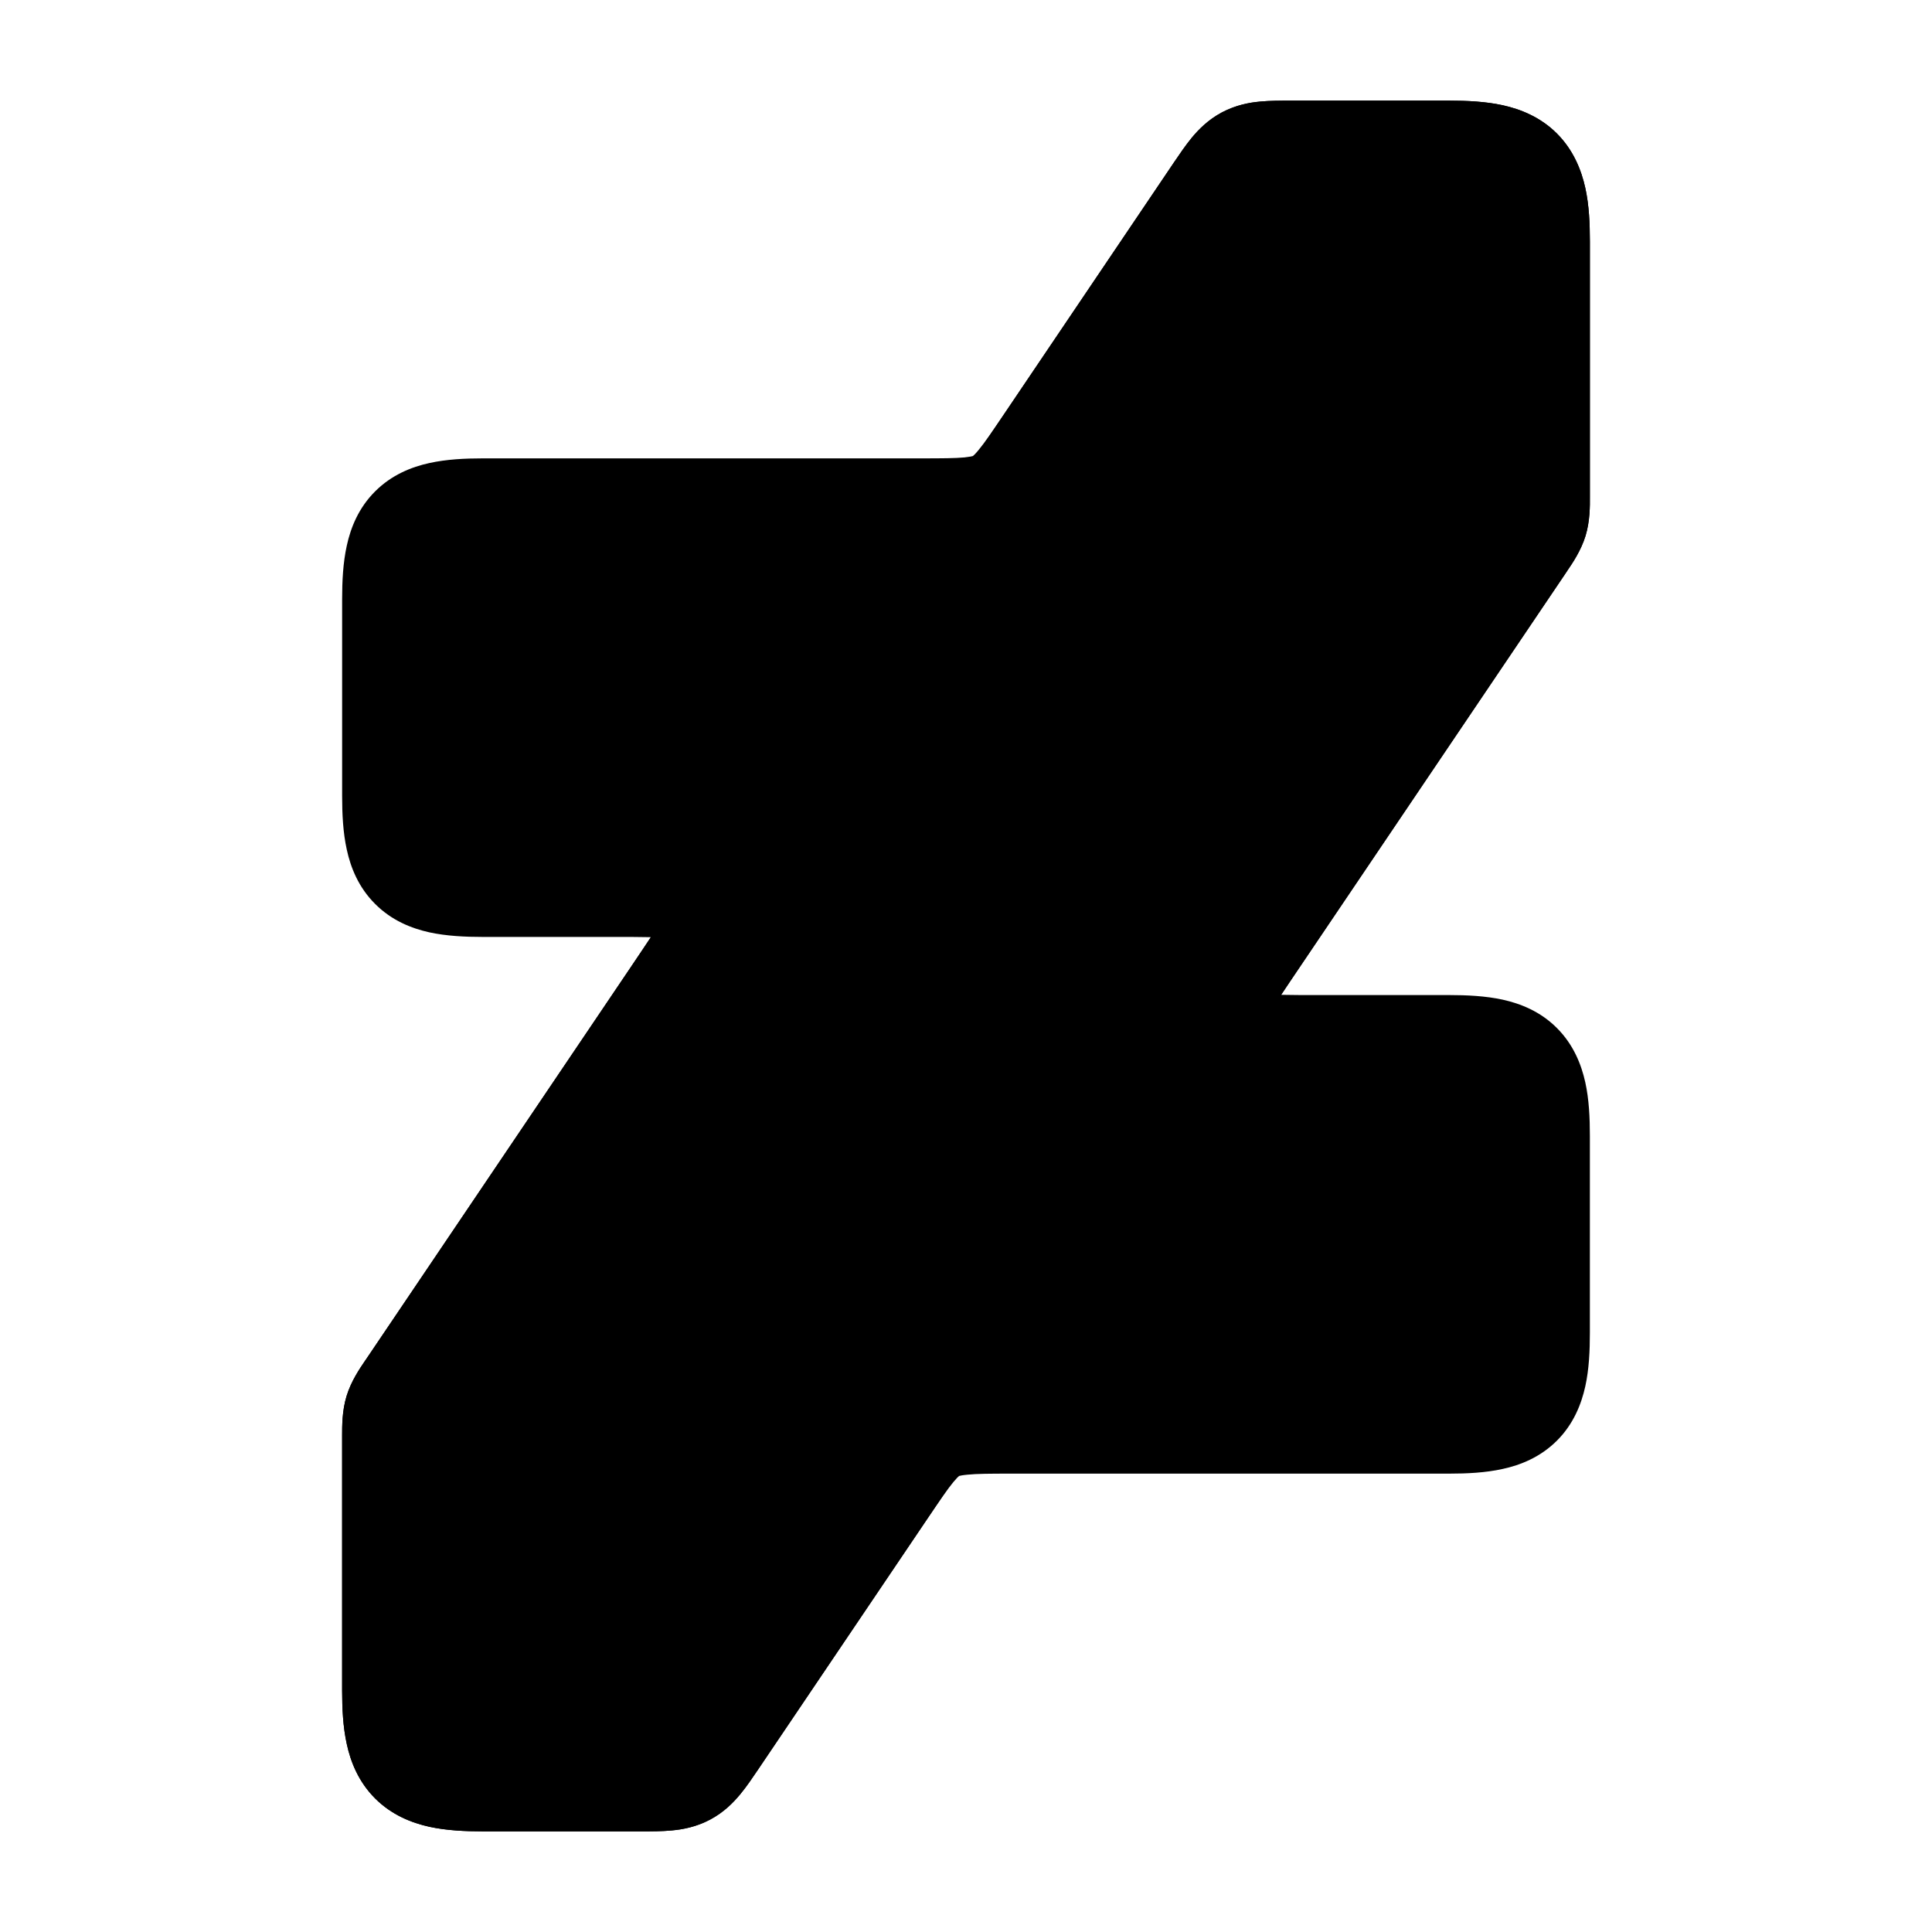 <svg width="24" height="24" viewBox="0 0 24 24" xmlns="http://www.w3.org/2000/svg">
<path class="pr-icon-bulk-secondary" d="M18 1.25H16.029C15.909 1.25 15.773 1.25 15.652 1.262C15.519 1.274 15.352 1.305 15.179 1.396C15.007 1.488 14.888 1.61 14.803 1.713C14.726 1.807 14.65 1.919 14.583 2.018L12.474 5.144C12.323 5.367 12.232 5.498 12.158 5.588C12.118 5.637 12.095 5.658 12.086 5.665C12.076 5.668 12.046 5.675 11.982 5.682C11.867 5.693 11.708 5.694 11.438 5.694H6C5.777 5.694 5.547 5.705 5.334 5.752C5.113 5.8 4.866 5.898 4.66 6.104C4.453 6.31 4.356 6.557 4.308 6.778C4.261 6.991 4.25 7.221 4.25 7.444V9.889C4.25 10.112 4.261 10.342 4.308 10.555C4.356 10.776 4.453 11.023 4.66 11.229C4.866 11.436 5.113 11.533 5.334 11.582C5.547 11.628 5.777 11.639 6 11.639H7.619C7.807 11.639 7.959 11.639 8.084 11.642C8.016 11.746 7.931 11.873 7.826 12.029L4.55 16.882L4.532 16.908C4.468 17.002 4.361 17.159 4.305 17.343C4.249 17.527 4.25 17.716 4.25 17.831L4.25 17.861V21C4.25 21.223 4.261 21.453 4.308 21.666C4.356 21.887 4.453 22.134 4.66 22.341C4.866 22.547 5.113 22.644 5.334 22.693C5.547 22.739 5.777 22.75 6 22.75H7.972C8.092 22.75 8.227 22.75 8.348 22.738C8.481 22.726 8.649 22.695 8.821 22.604C8.994 22.512 9.112 22.39 9.197 22.287C9.275 22.193 9.35 22.081 9.417 21.982L11.527 18.856C11.678 18.633 11.768 18.502 11.842 18.412C11.883 18.363 11.905 18.342 11.914 18.335C11.925 18.332 11.954 18.325 12.018 18.319C12.134 18.307 12.293 18.306 12.563 18.306H18C18.223 18.306 18.454 18.295 18.666 18.248C18.888 18.2 19.135 18.102 19.341 17.896C19.547 17.69 19.644 17.443 19.693 17.222C19.74 17.009 19.75 16.779 19.75 16.556V14.111C19.75 13.888 19.74 13.658 19.693 13.445C19.644 13.224 19.547 12.977 19.341 12.771C19.135 12.564 18.888 12.467 18.666 12.418C18.454 12.372 18.223 12.361 18 12.361H16.382C16.194 12.361 16.041 12.361 15.916 12.358C15.984 12.254 16.069 12.127 16.175 11.971L19.451 7.118L19.468 7.092C19.532 6.998 19.639 6.842 19.696 6.657C19.752 6.473 19.751 6.284 19.75 6.169L19.75 6.139V3C19.75 2.777 19.74 2.546 19.693 2.334C19.644 2.113 19.547 1.866 19.341 1.659C19.135 1.453 18.888 1.356 18.666 1.307C18.454 1.261 18.223 1.25 18 1.25Z" fill="currentColor"/>
<path d="M18 1.25H16.029C15.909 1.25 15.773 1.25 15.652 1.262C15.519 1.274 15.352 1.305 15.179 1.396C15.007 1.488 14.888 1.61 14.803 1.713C14.726 1.807 14.65 1.919 14.583 2.018L4.55 16.882L4.532 16.908C4.468 17.002 4.361 17.159 4.305 17.343C4.249 17.527 4.25 17.716 4.25 17.831L4.25 17.861V21C4.25 21.223 4.261 21.453 4.308 21.666C4.356 21.887 4.453 22.134 4.66 22.341C4.866 22.547 5.113 22.644 5.334 22.693C5.547 22.739 5.777 22.75 6 22.75H7.972C8.092 22.75 8.227 22.75 8.348 22.738C8.481 22.726 8.649 22.695 8.821 22.604C8.994 22.512 9.112 22.39 9.197 22.287C9.275 22.193 9.35 22.081 9.417 21.982L19.451 7.118L19.468 7.092C19.532 6.998 19.639 6.842 19.696 6.657C19.752 6.473 19.751 6.284 19.75 6.169L19.75 6.139V3C19.75 2.777 19.74 2.546 19.693 2.334C19.644 2.113 19.547 1.866 19.341 1.659C19.135 1.453 18.888 1.356 18.666 1.307C18.454 1.261 18.223 1.25 18 1.25Z" fill="currentColor"/>
</svg>
